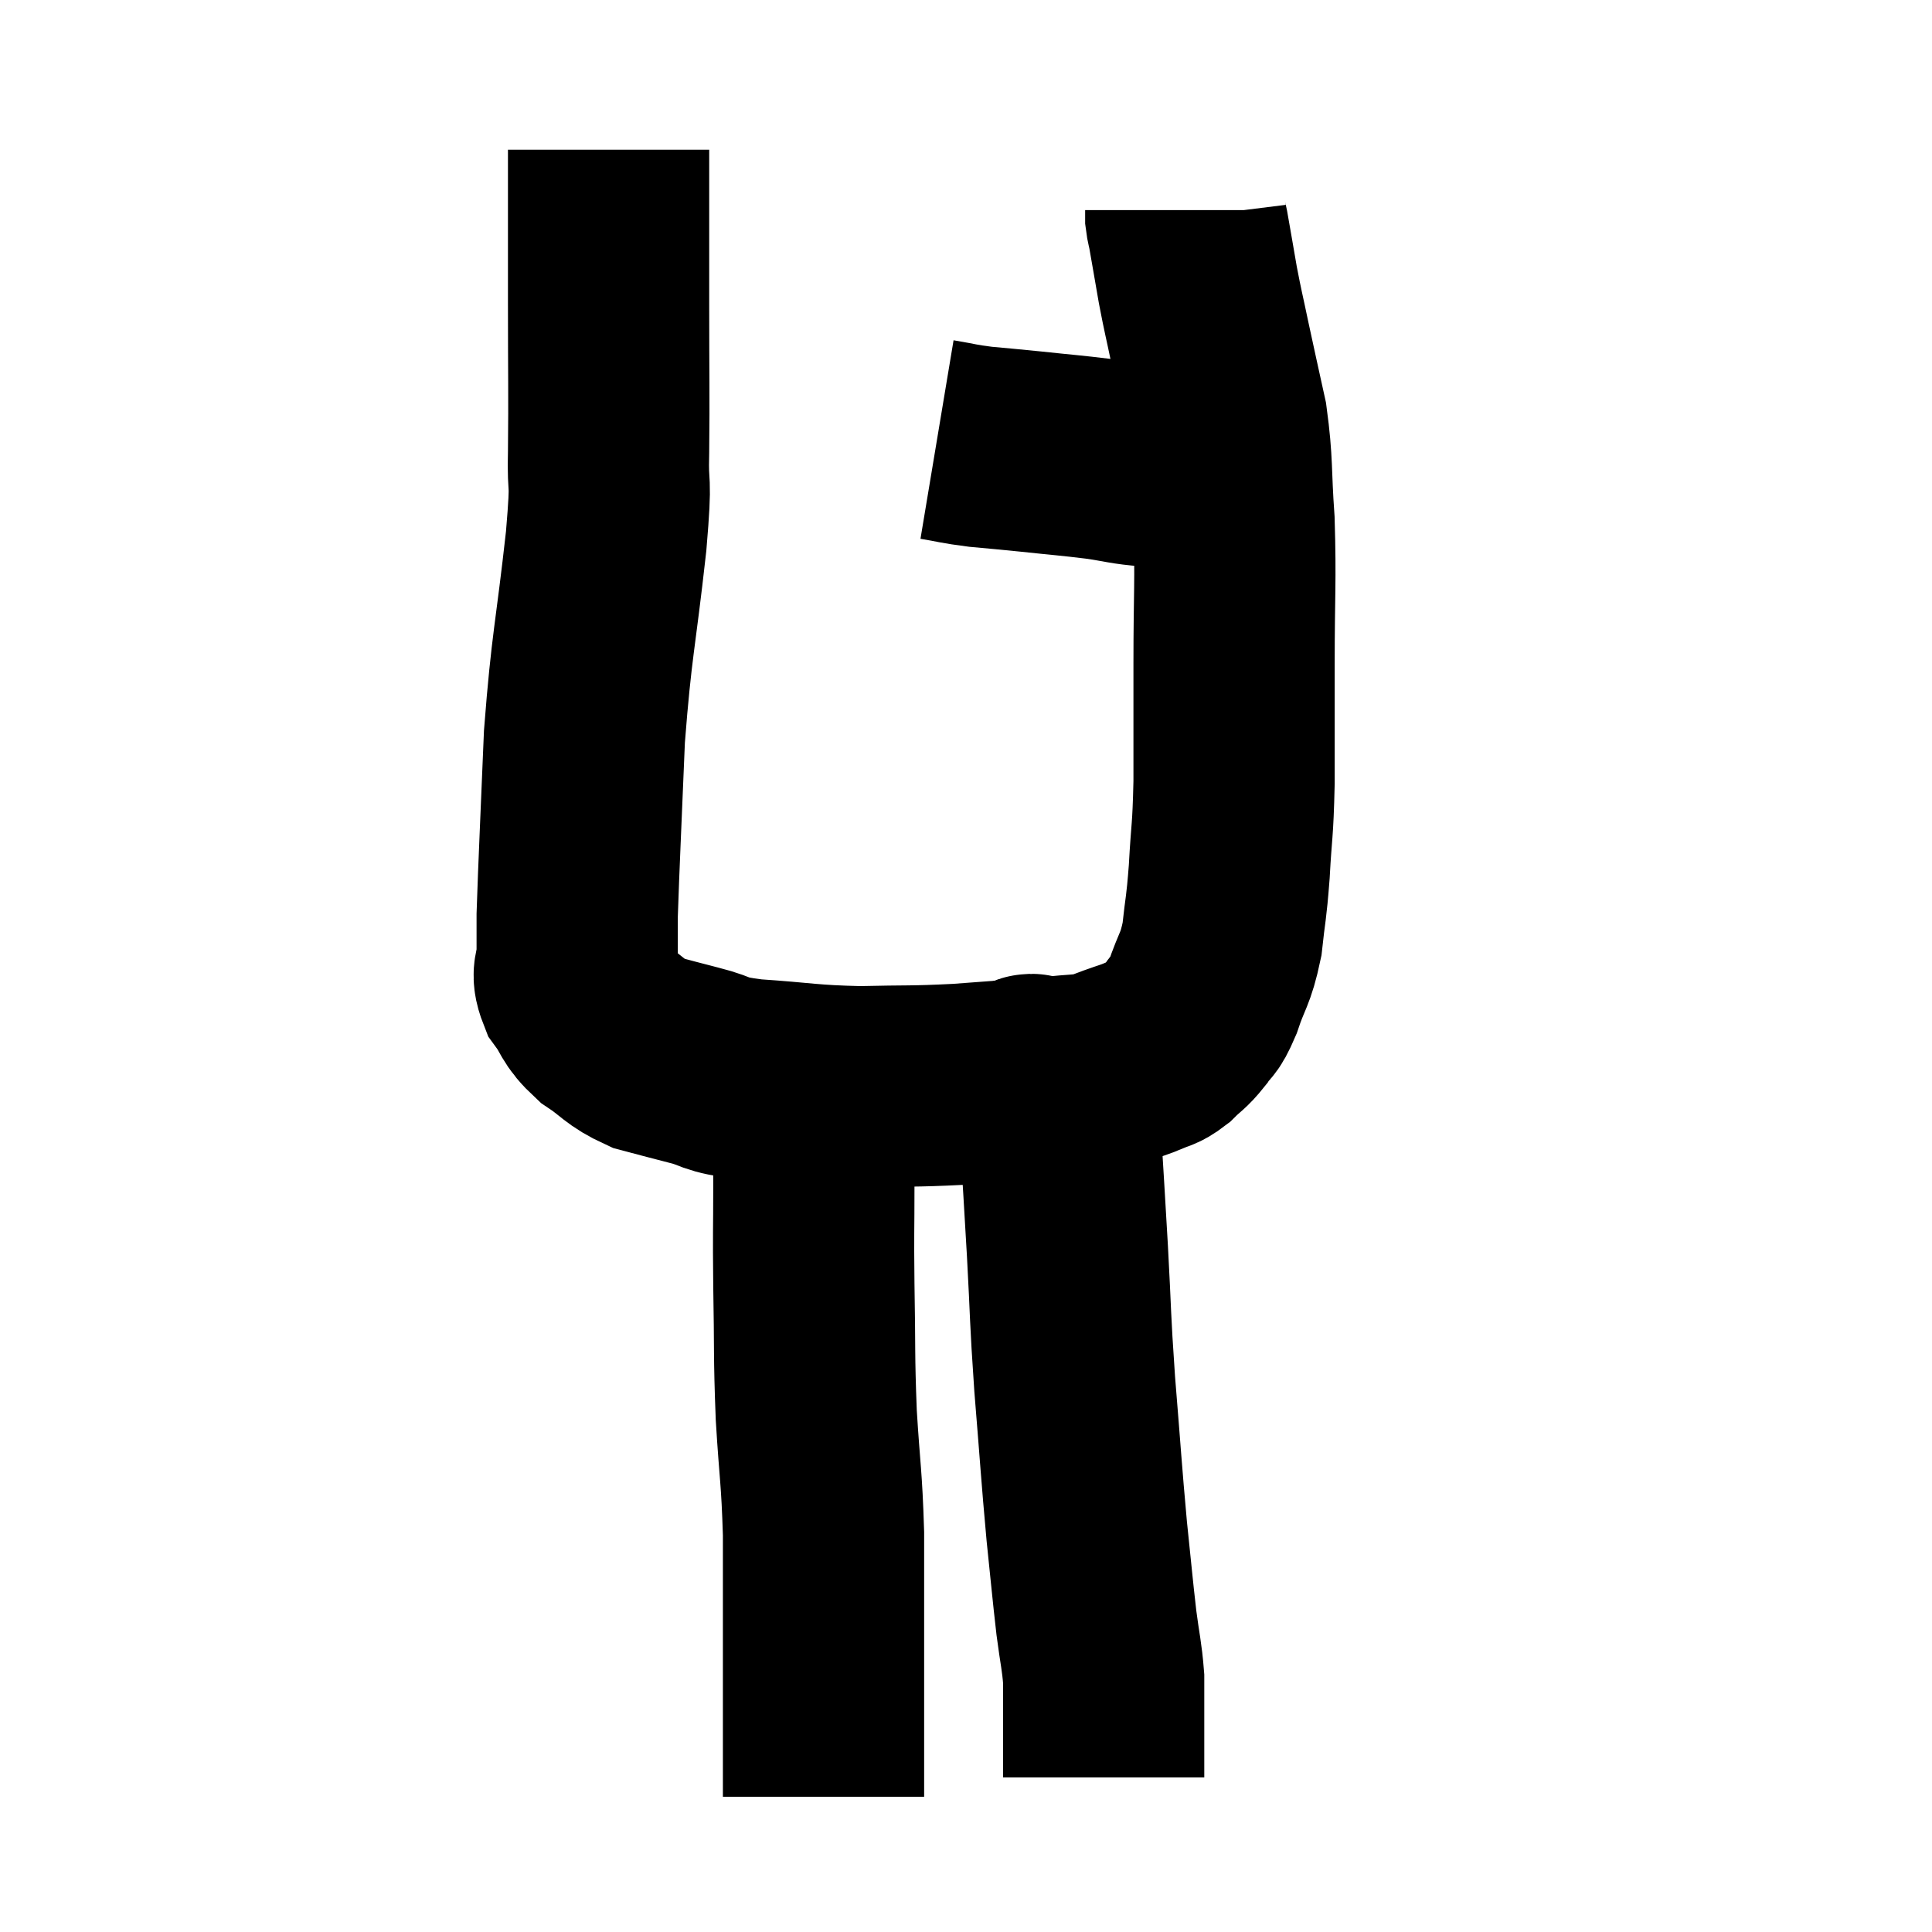 <svg width="48" height="48" viewBox="0 0 48 48" xmlns="http://www.w3.org/2000/svg"><path d="M 15.12 3.72 C 15.12 5.64, 15.12 5.685, 15.12 7.56 C 15.12 9.39, 15.135 9.75, 15.12 11.22 C 15.09 12.33, 15.21 11.67, 15.06 13.44 C 14.79 15.87, 14.7 15.975, 14.52 18.3 C 14.43 20.52, 14.385 21.375, 14.34 22.74 C 14.34 23.25, 14.34 23.31, 14.34 23.76 C 14.34 24.15, 14.175 24.12, 14.34 24.54 C 14.67 24.99, 14.565 25.035, 15 25.44 C 15.54 25.8, 15.525 25.905, 16.08 26.16 C 16.65 26.31, 16.575 26.295, 17.22 26.46 C 17.94 26.64, 17.625 26.685, 18.66 26.82 C 20.01 26.91, 20.07 26.97, 21.36 27 C 22.59 26.97, 22.62 27, 23.82 26.94 C 24.99 26.85, 25.29 26.835, 26.16 26.76 C 26.73 26.7, 26.895 26.715, 27.3 26.64 C 27.54 26.55, 27.495 26.565, 27.78 26.46 C 28.11 26.34, 28.155 26.34, 28.44 26.22 C 28.68 26.1, 28.665 26.175, 28.92 25.98 C 29.19 25.71, 29.22 25.74, 29.46 25.44 C 29.67 25.11, 29.655 25.305, 29.88 24.78 C 30.12 24.06, 30.195 24.12, 30.36 23.34 C 30.45 22.5, 30.465 22.635, 30.54 21.66 C 30.6 20.55, 30.63 20.73, 30.66 19.44 C 30.66 17.97, 30.66 18.12, 30.66 16.5 C 30.66 14.73, 30.705 14.475, 30.66 12.96 C 30.57 11.7, 30.63 11.55, 30.48 10.44 C 30.27 9.48, 30.24 9.36, 30.06 8.52 C 29.91 7.8, 29.895 7.785, 29.76 7.08 C 29.64 6.39, 29.595 6.12, 29.52 5.7 C 29.49 5.55, 29.475 5.52, 29.46 5.4 C 29.46 5.31, 29.46 5.265, 29.46 5.22 C 29.46 5.22, 29.46 5.22, 29.46 5.22 L 29.46 5.22" fill="none" stroke="black" stroke-width="5"></path><path d="M 23.28 10.92 C 23.82 11.01, 23.775 11.025, 24.36 11.1 C 24.99 11.16, 24.885 11.145, 25.62 11.22 C 26.46 11.31, 26.565 11.31, 27.3 11.4 C 27.93 11.49, 27.975 11.535, 28.56 11.58 C 29.1 11.58, 29.25 11.58, 29.64 11.58 C 29.88 11.58, 29.925 11.58, 30.12 11.58 C 30.27 11.58, 30.345 11.58, 30.42 11.58 L 30.42 11.58" fill="none" stroke="black" stroke-width="5"></path><path d="M 20.22 27.54 C 20.22 28.5, 20.22 28.365, 20.22 29.46 C 20.22 30.69, 20.205 30.495, 20.22 31.92 C 20.25 33.54, 20.22 33.615, 20.28 35.16 C 20.37 36.63, 20.415 36.66, 20.46 38.1 C 20.46 39.51, 20.46 39.78, 20.46 40.92 C 20.46 41.79, 20.46 41.82, 20.46 42.66 C 20.46 43.47, 20.46 43.83, 20.46 44.28 C 20.46 44.37, 20.46 44.415, 20.46 44.46 C 20.46 44.46, 20.46 44.46, 20.46 44.46 C 20.46 44.46, 20.46 44.415, 20.46 44.46 L 20.46 44.64" fill="none" stroke="black" stroke-width="5"></path><path d="M 25.32 26.88 C 25.56 26.85, 25.545 26.52, 25.8 26.82 C 26.07 27.45, 26.16 27.015, 26.34 28.08 C 26.43 29.58, 26.43 29.505, 26.52 31.08 C 26.61 32.73, 26.58 32.64, 26.7 34.38 C 26.85 36.21, 26.865 36.555, 27 38.04 C 27.12 39.18, 27.135 39.405, 27.24 40.32 C 27.33 41.01, 27.375 41.13, 27.42 41.7 C 27.42 42.15, 27.42 42.18, 27.42 42.6 C 27.42 42.99, 27.42 42.99, 27.42 43.38 C 27.42 43.77, 27.42 43.965, 27.42 44.16 C 27.42 44.16, 27.42 44.16, 27.42 44.16 C 27.42 44.16, 27.42 44.16, 27.42 44.16 C 27.42 44.16, 27.42 44.16, 27.42 44.16 L 27.42 44.16" fill="none" stroke="black" stroke-width="5"></path></svg>